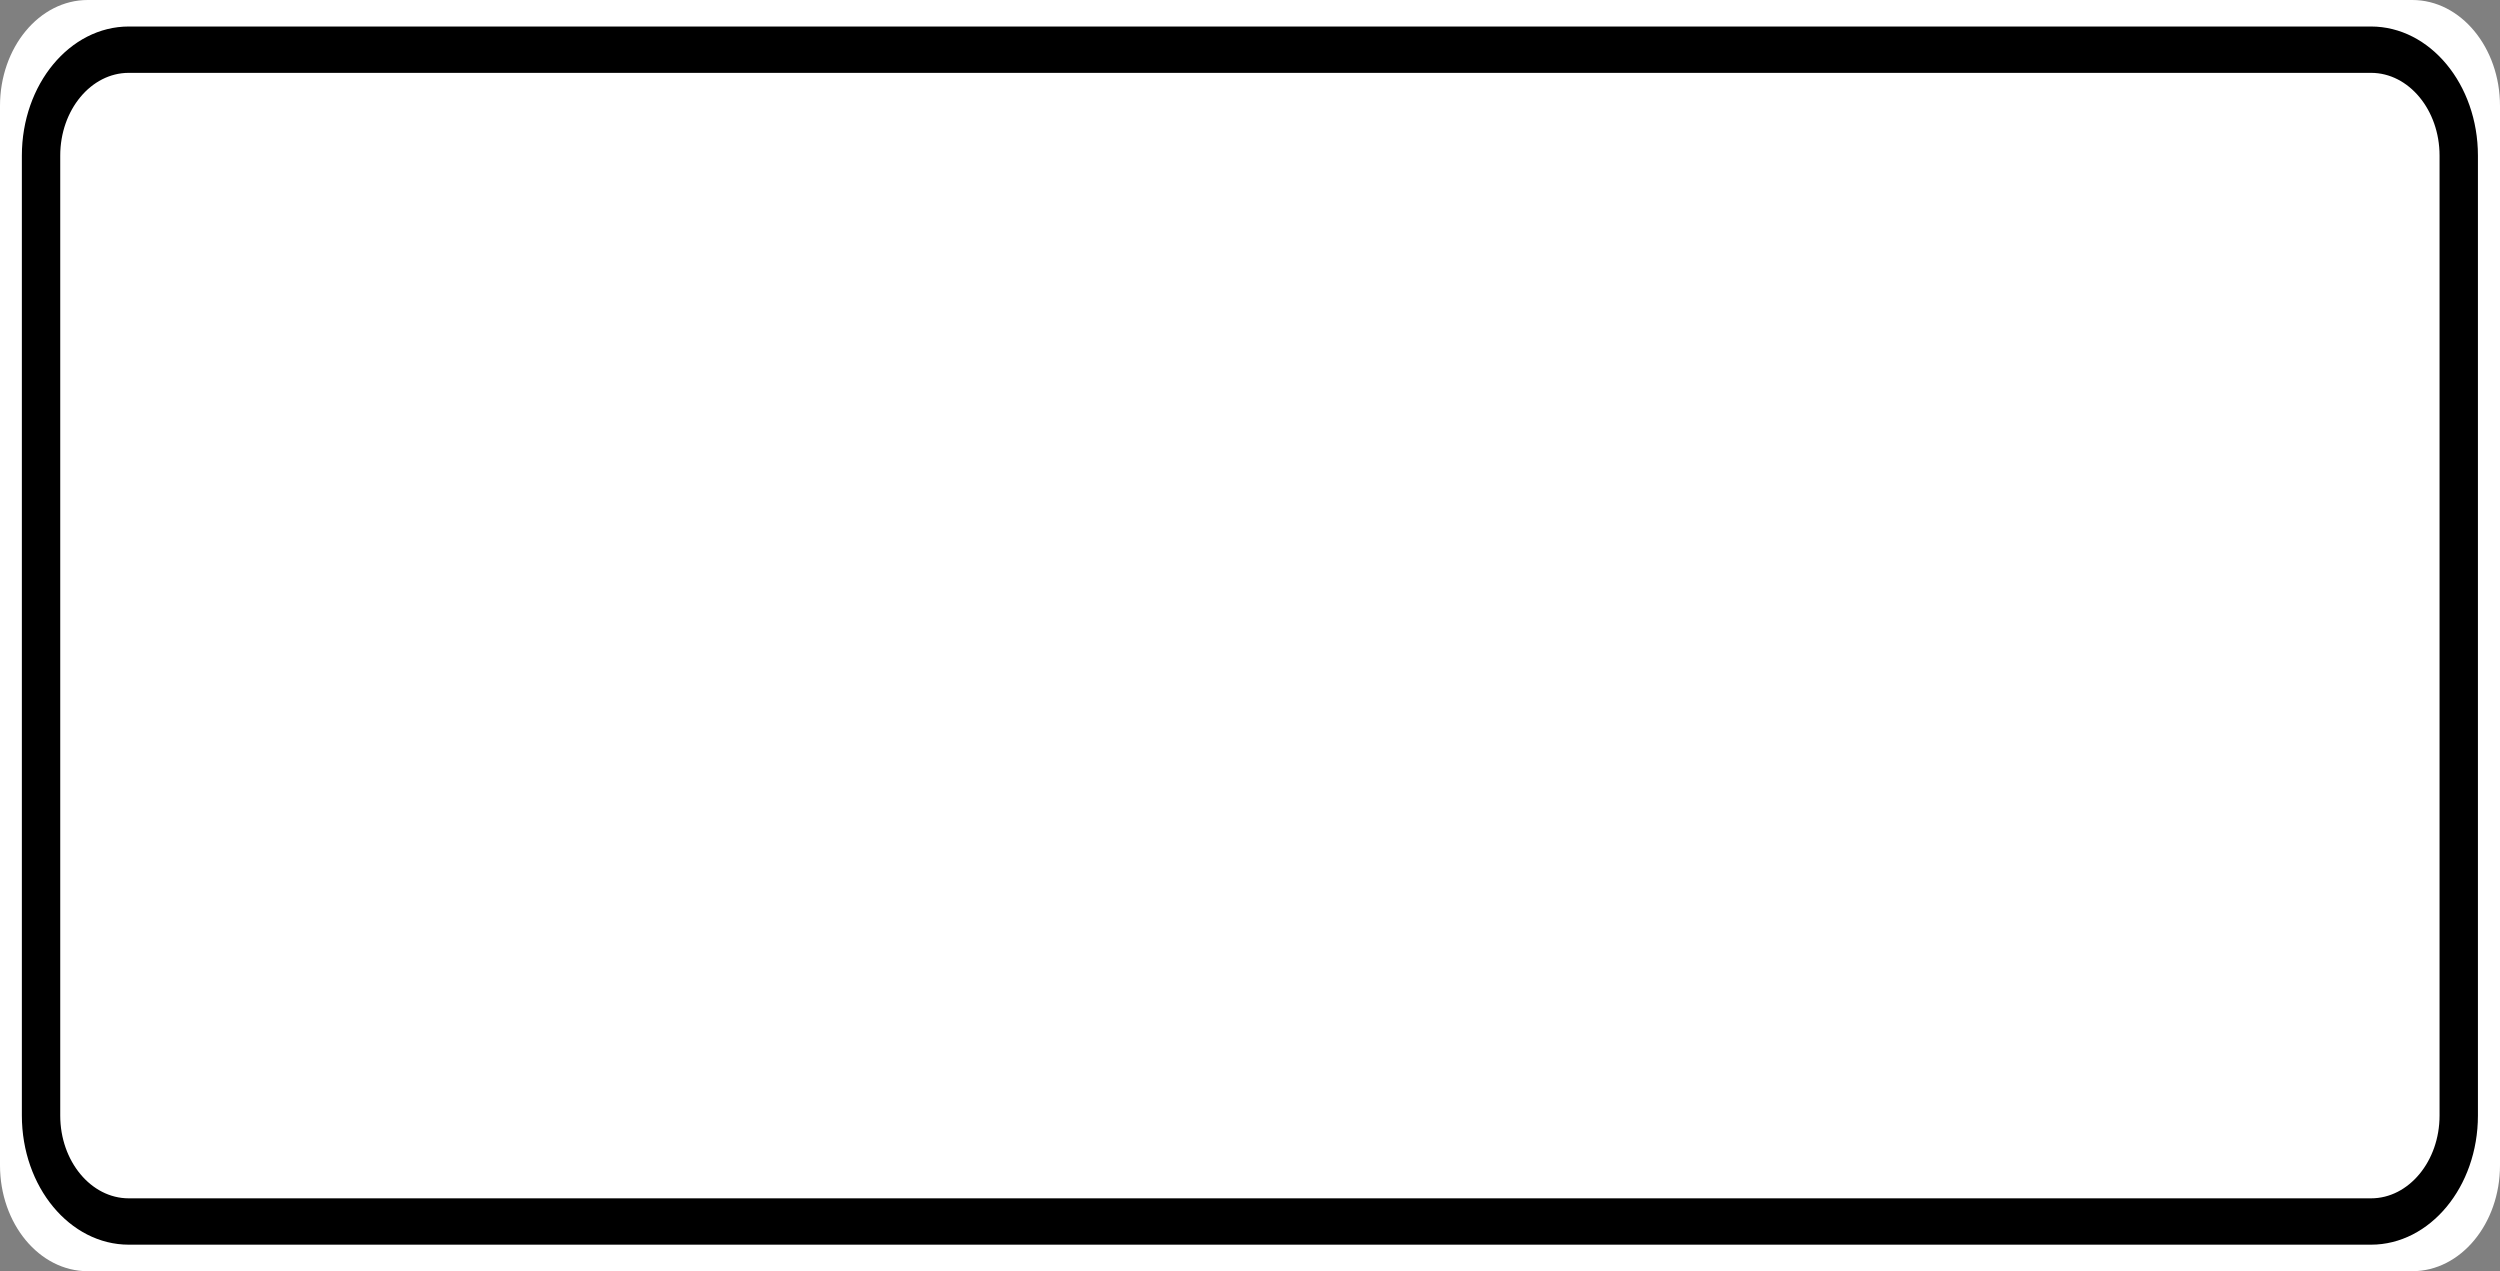 <?xml version="1.0" encoding="UTF-8"?>
<svg xmlns="http://www.w3.org/2000/svg" xmlns:xlink="http://www.w3.org/1999/xlink" width="59pt" height="30pt" viewBox="0 0 59 30" version="1.1">
<rect x="0" y="0" width="59" height="30" fill="#808080" stroke="none"/>
<g id="surface1">
<path style=" stroke:none;fill-rule:nonzero;fill:#ffffff;fill-opacity:1;" d="M 2.07 0 L 56.93 0 C 58.074 0 59 1.121 59 2.5 L 59 27.5 C 59 28.879 58.074 30 56.93 30 L 2.07 30 C 0.926 30 0 28.879 0 27.5 L 0 2.5 C 0 1.121 0.926 0 2.07 0 Z M 2.07 0 "/>
<path style="fill:none;stroke-width:0.875;stroke-linecap:butt;stroke-linejoin:miter;stroke:rgb(0%,0%,0%);stroke-opacity:1;stroke-miterlimit:4;" d="M 2.936 0.938 L 54.064 0.938 C 55.166 0.938 56.064 1.834 56.064 2.938 L 56.064 21.062 C 56.064 22.166 55.166 23.062 54.064 23.062 L 2.936 23.062 C 1.834 23.062 0.936 22.166 0.936 21.062 L 0.936 2.938 C 0.936 1.834 1.834 0.938 2.936 0.938 Z M 2.936 0.938 " transform="matrix(1.035,0,0,1.25,0,0)"/>
</g>
</svg>
